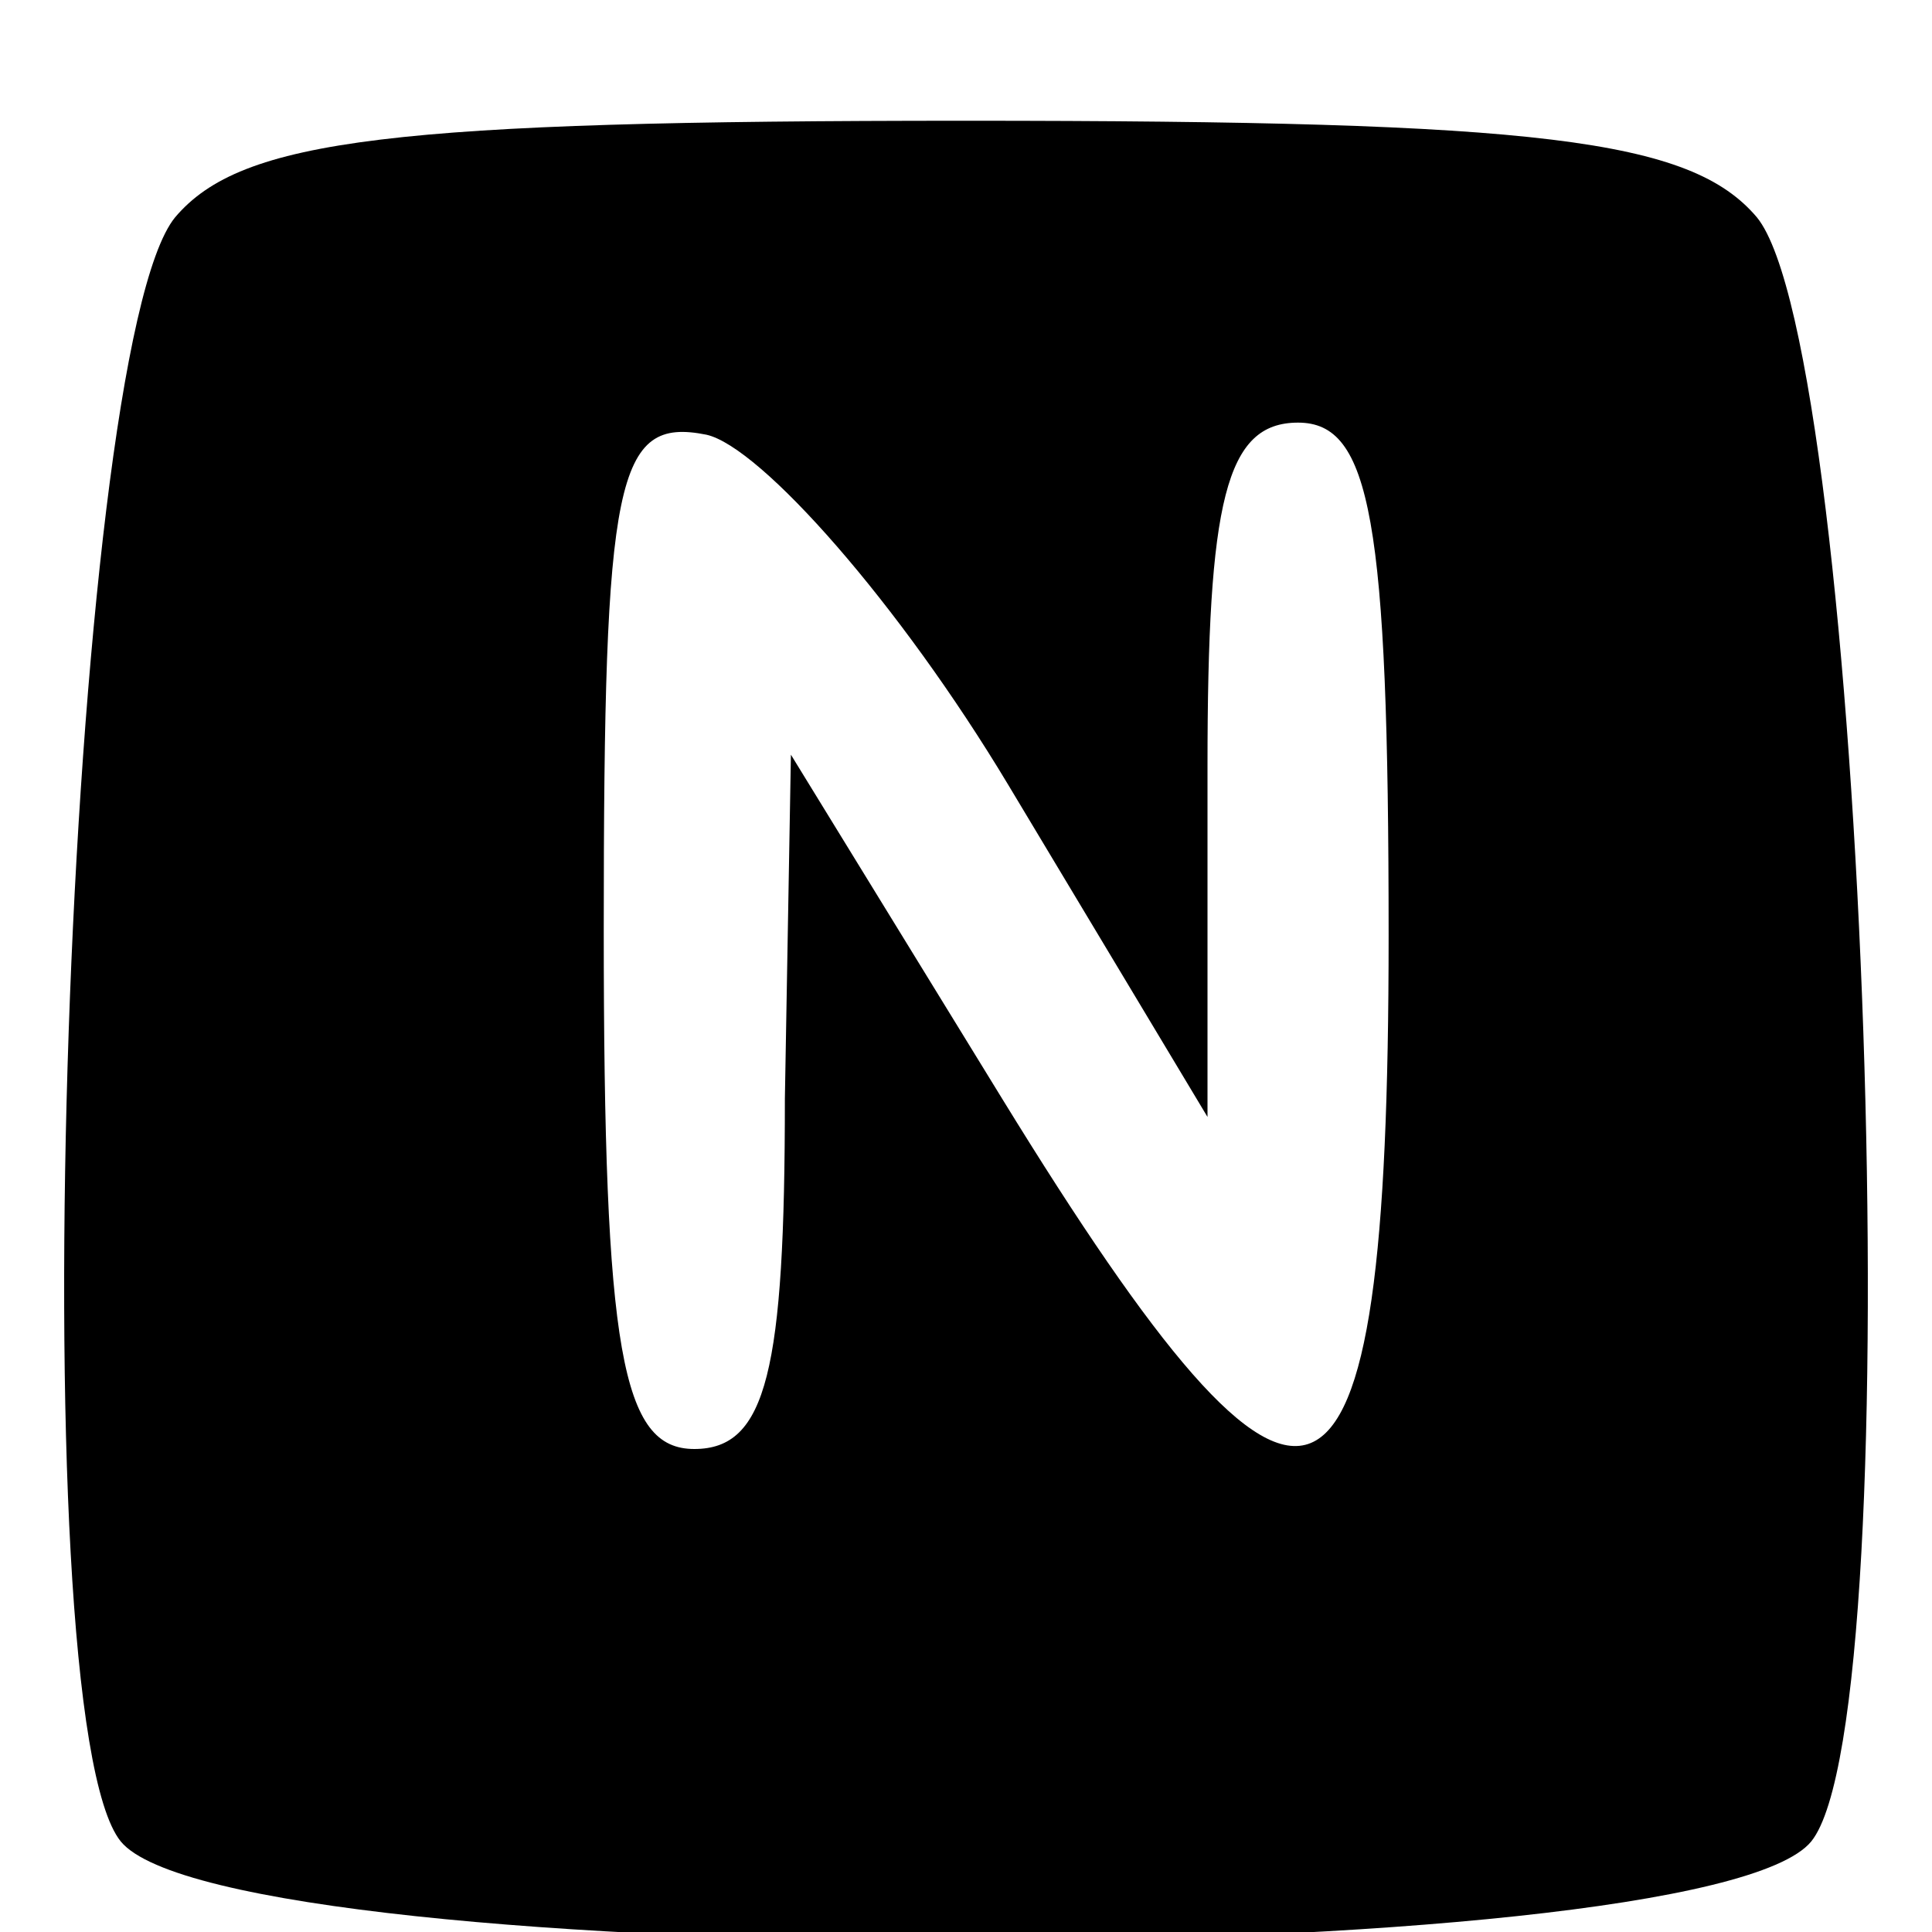 <?xml version="1.0" standalone="no"?>
<!DOCTYPE svg PUBLIC "-//W3C//DTD SVG 20010904//EN"
 "http://www.w3.org/TR/2001/REC-SVG-20010904/DTD/svg10.dtd">
<svg version="1.0" xmlns="http://www.w3.org/2000/svg"
 width="32pt" height="32pt" viewBox="0 0 32 32"
 preserveAspectRatio="xMidYMid meet">

<g transform="translate(0,32) scale(0.1,-0.1)" stroke="none">
<path d="M29 284 c-18 -22 -26 -248 -9 -269 18 -22 262 -22 280 0 17 21 9 247
-9 269 -11 13 -36 16 -131 16 -95 0 -120 -3 -131 -16z m138 -94 l33 -55 0 58
c0 44 3 57 15 57 12 0 15 -16 15 -85 0 -105 -13 -110 -64 -27 l-35 57 -1 -57
c0 -45 -3 -58 -15 -58 -12 0 -15 16 -15 86 0 75 2 85 17 82 9 -2 32 -28 50
-58z"/>
</g>
</svg>
